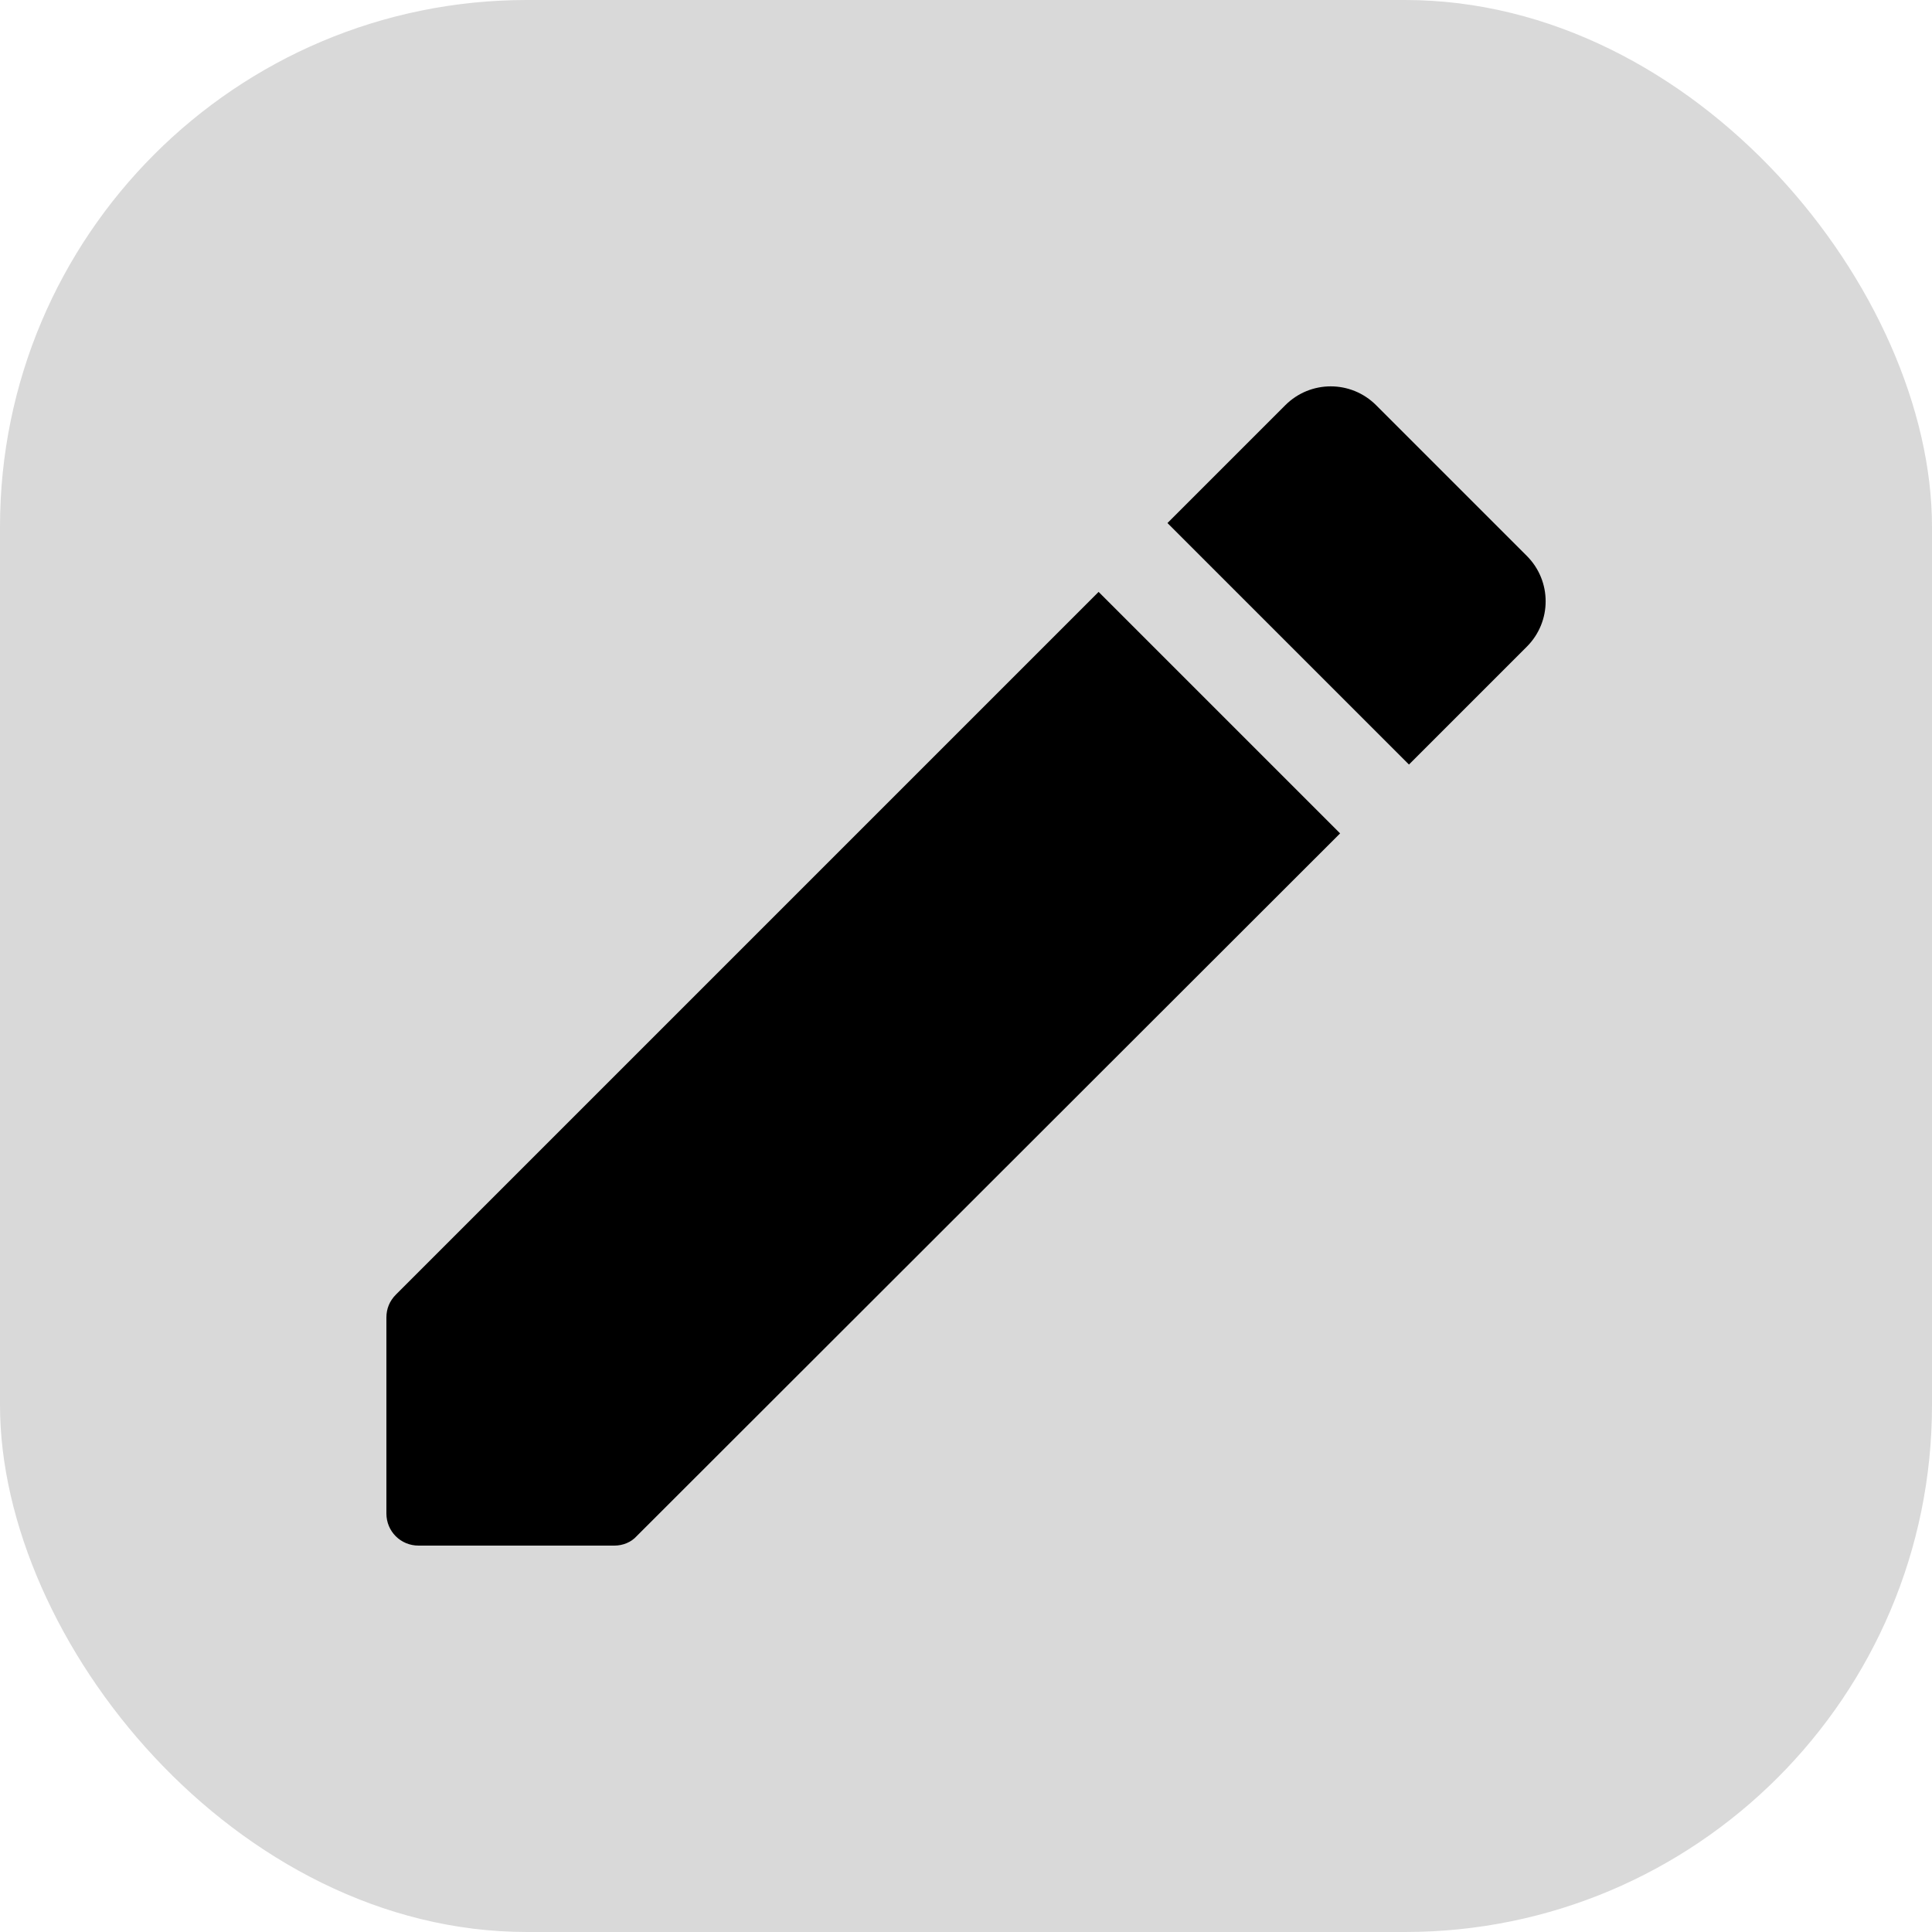 <svg width="11" height="11" viewBox="0 0 11 11" fill="none" xmlns="http://www.w3.org/2000/svg">
<rect width="11" height="11" rx="3" fill="#D9D9D9"/>
<path d="M2.2 7.502V8.617C2.2 8.719 2.281 8.8 2.383 8.8H3.498C3.545 8.8 3.593 8.782 3.626 8.745L7.63 4.745L6.255 3.37L2.255 7.37C2.218 7.407 2.2 7.451 2.2 7.502ZM8.693 3.682C8.836 3.539 8.836 3.308 8.693 3.165L7.835 2.307C7.692 2.164 7.461 2.164 7.318 2.307L6.647 2.978L8.022 4.353L8.693 3.682Z" fill="black"/>
</svg>
